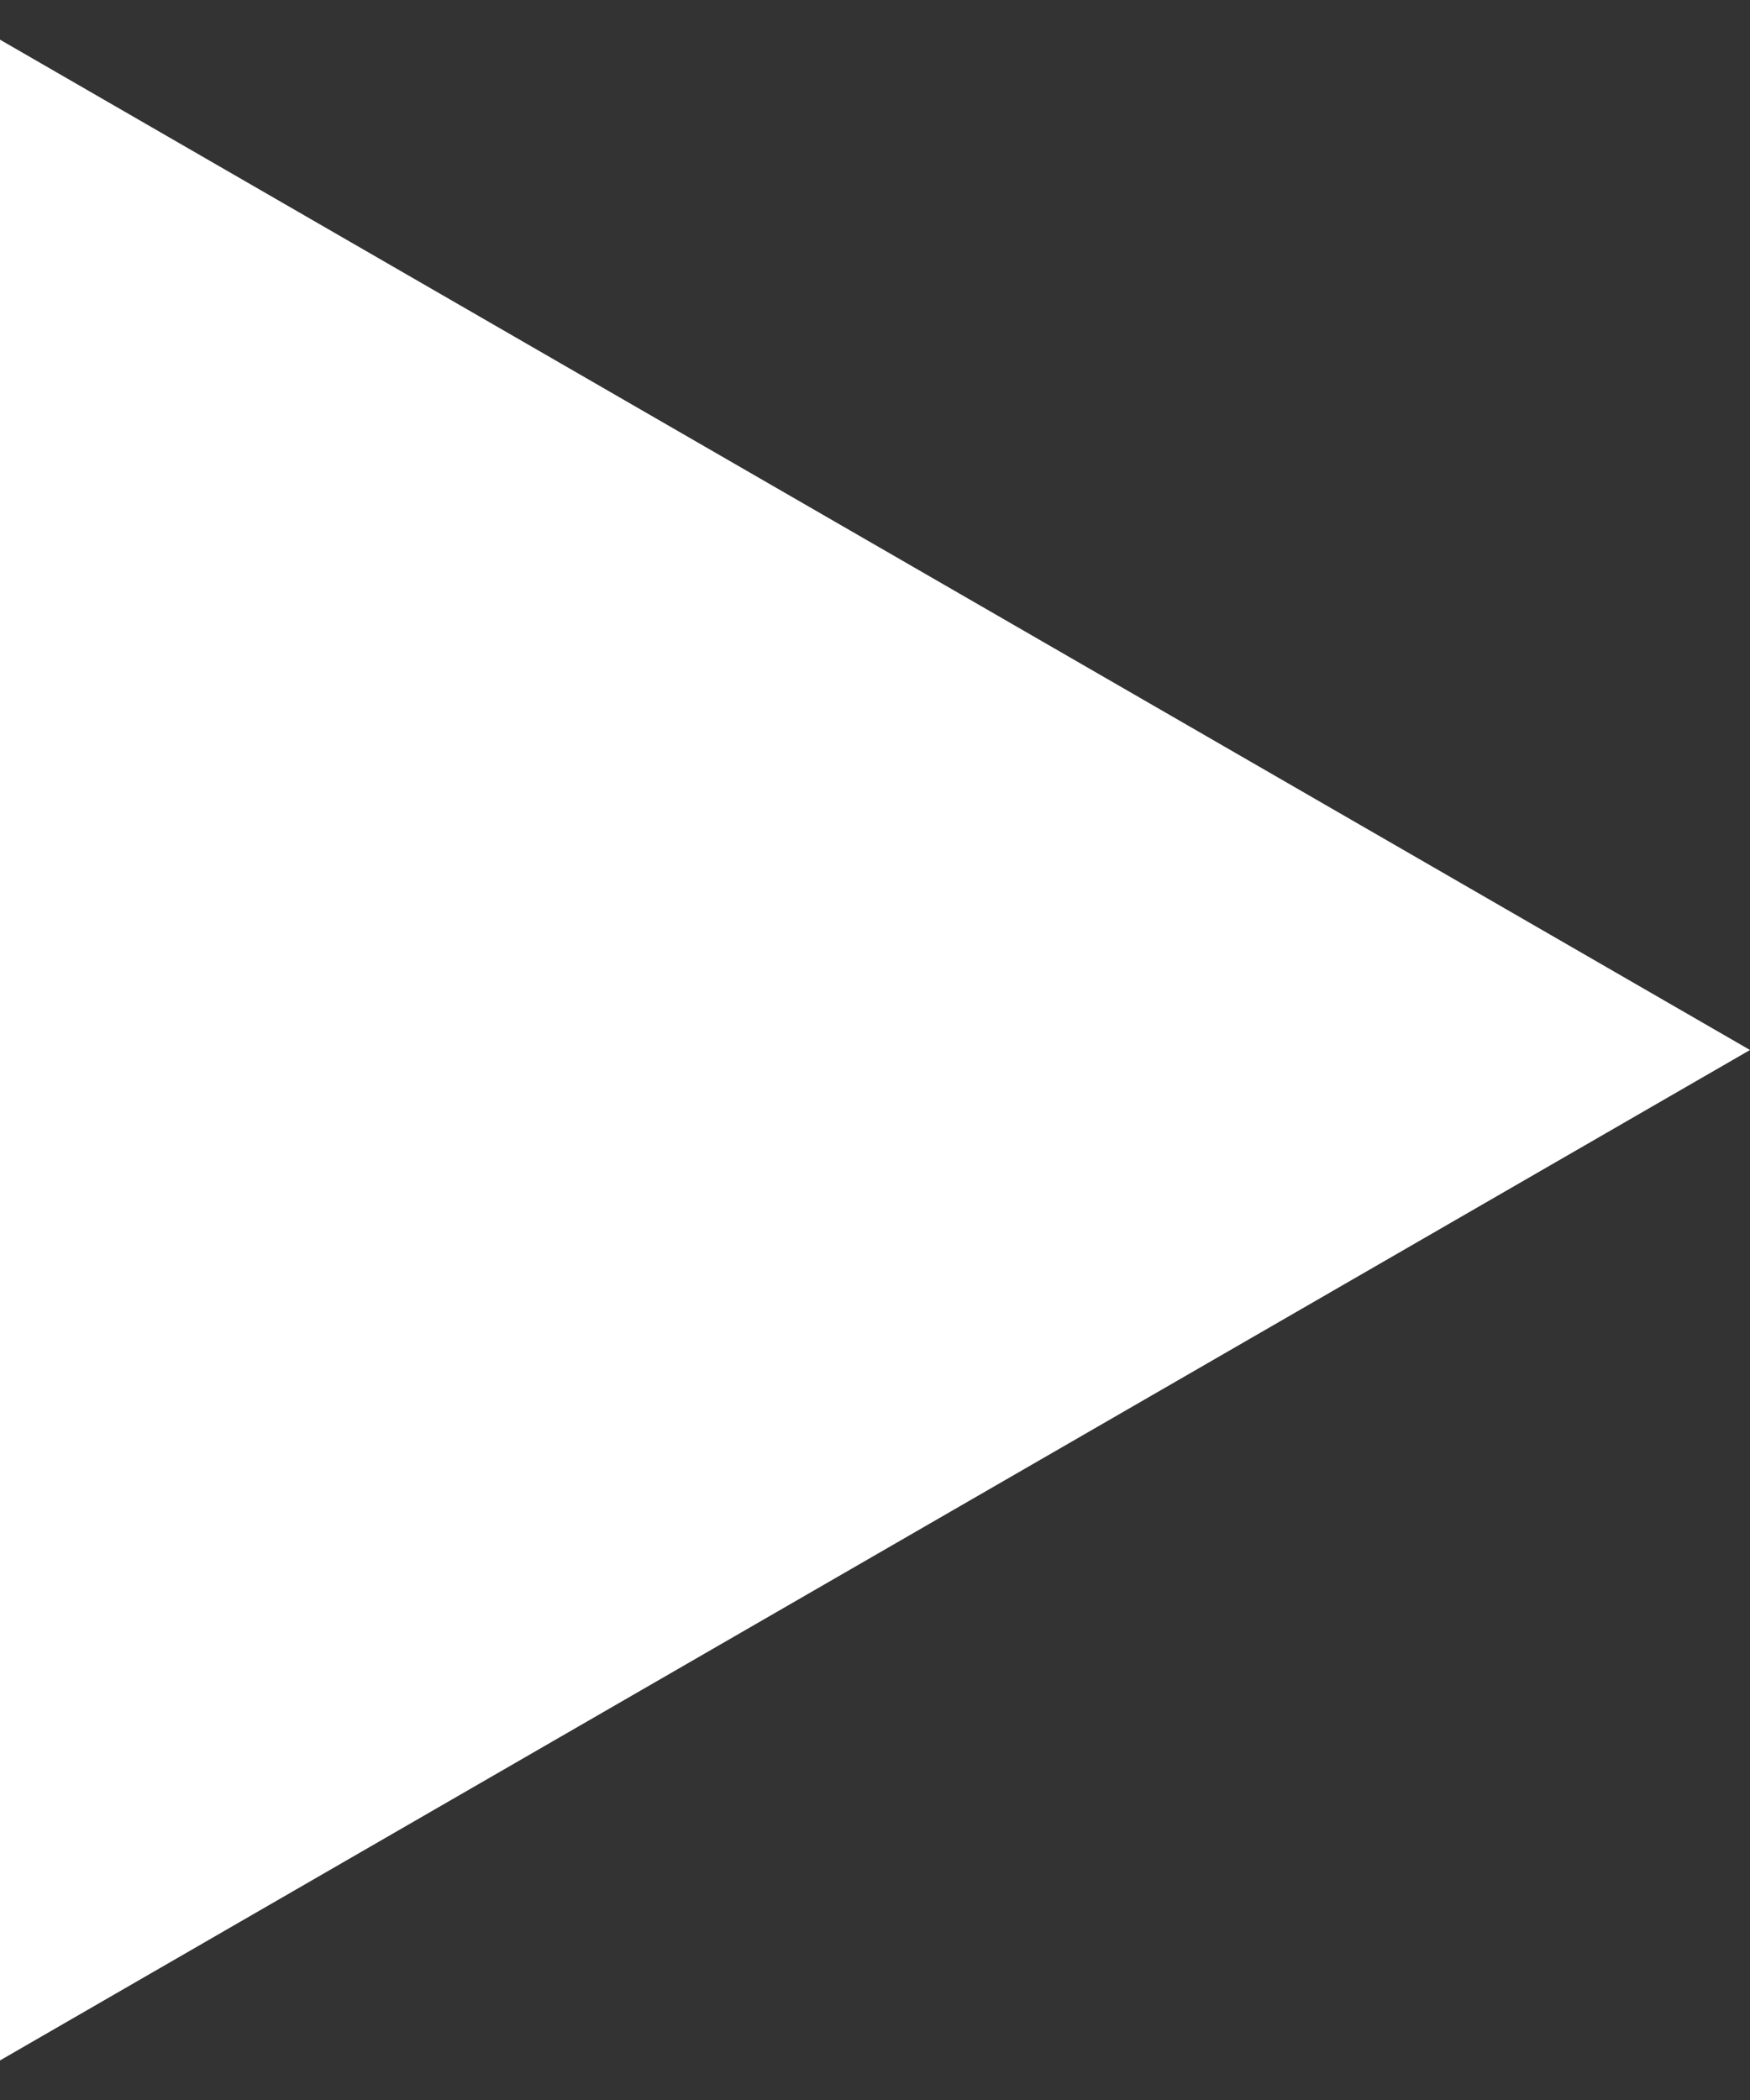 <svg width="15" height="18" viewBox="0 0 15 18" fill="none" xmlns="http://www.w3.org/2000/svg">
<rect x="0" y="0" width="15" height="18" fill="#333333" stroke="none"/>
<path d="M15 9L-6.18508e-05 17.661L-6.10937e-05 0.34L15 9Z" fill="white"/>
</svg>
